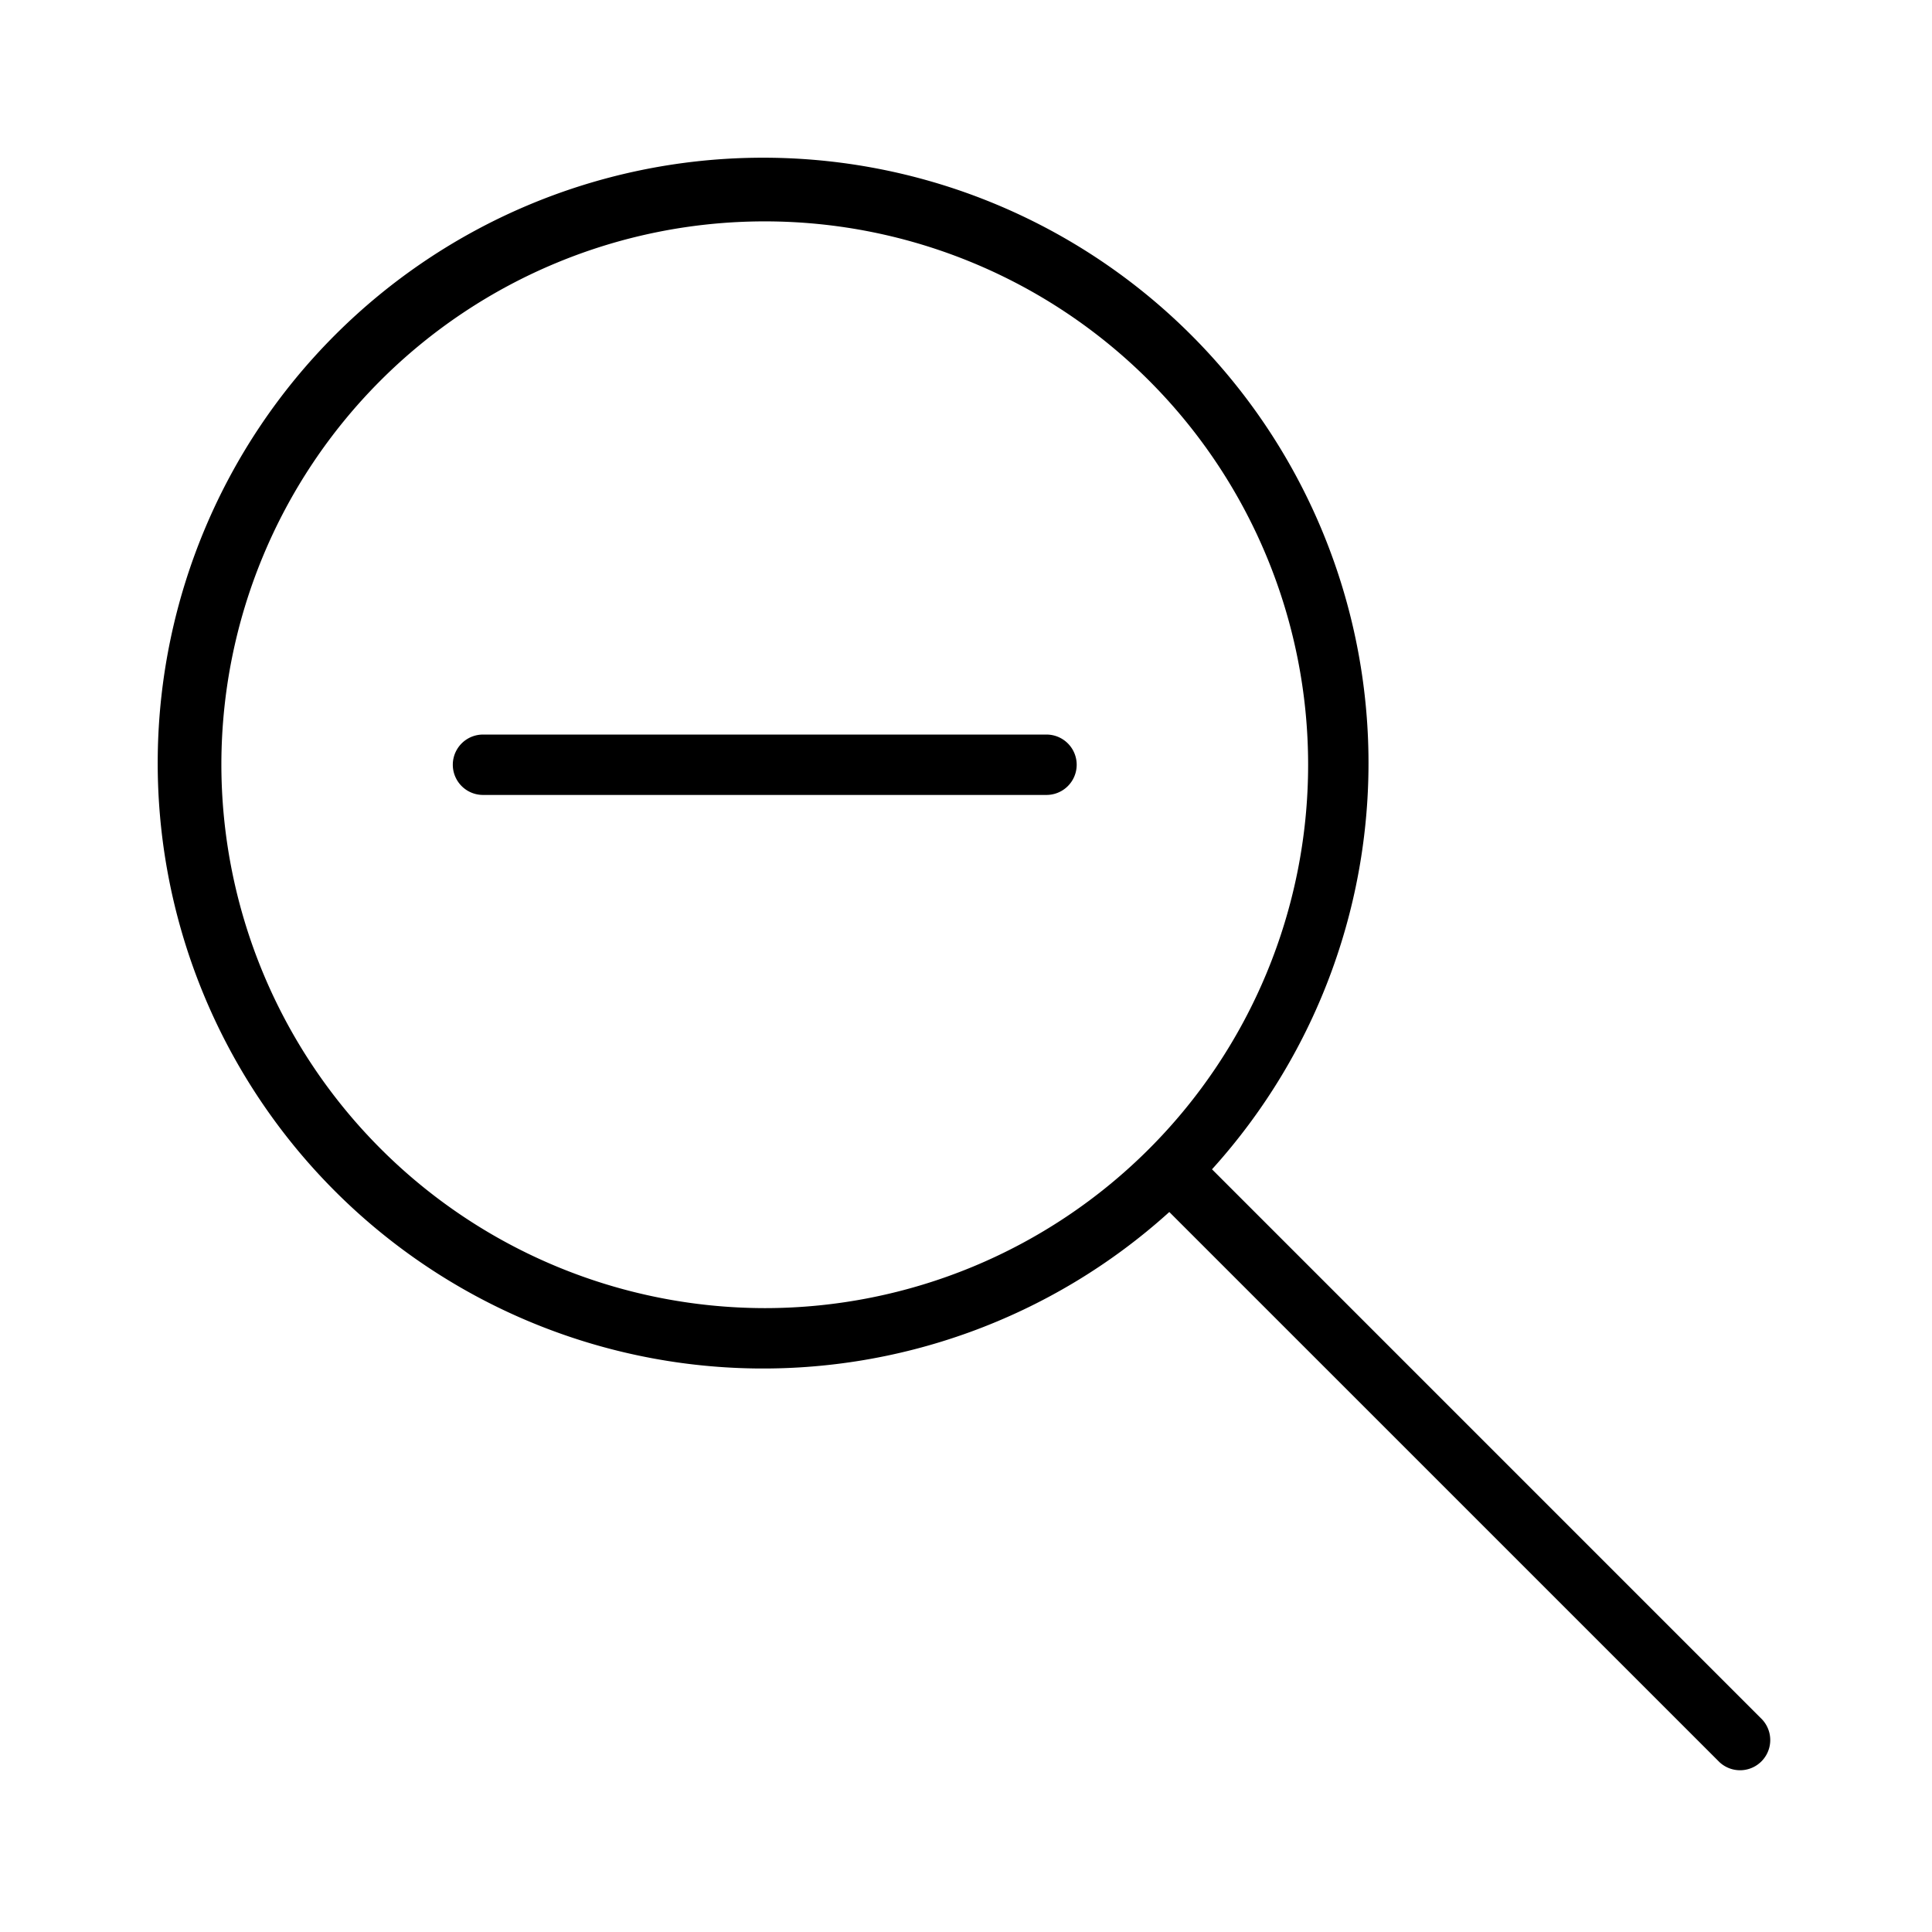 <svg xmlns="http://www.w3.org/2000/svg" width="48" height="48" viewBox="0 0 48 48"><title>Lupe_verkleinern.targetsize-48</title><g id="Icons"><path d="M43.78,42.72,30.112,29.051a15.041,15.041,0,1,0-1.061,1.061L42.72,43.78a.75.75,0,0,0,1.06-1.06ZM5.5,19A13.5,13.5,0,1,1,19,32.5,13.515,13.515,0,0,1,5.5,19Z"/><path d="M26,18.25H12a.75.75,0,0,0,0,1.5H26a.75.75,0,0,0,0-1.5Z"/></g></svg>